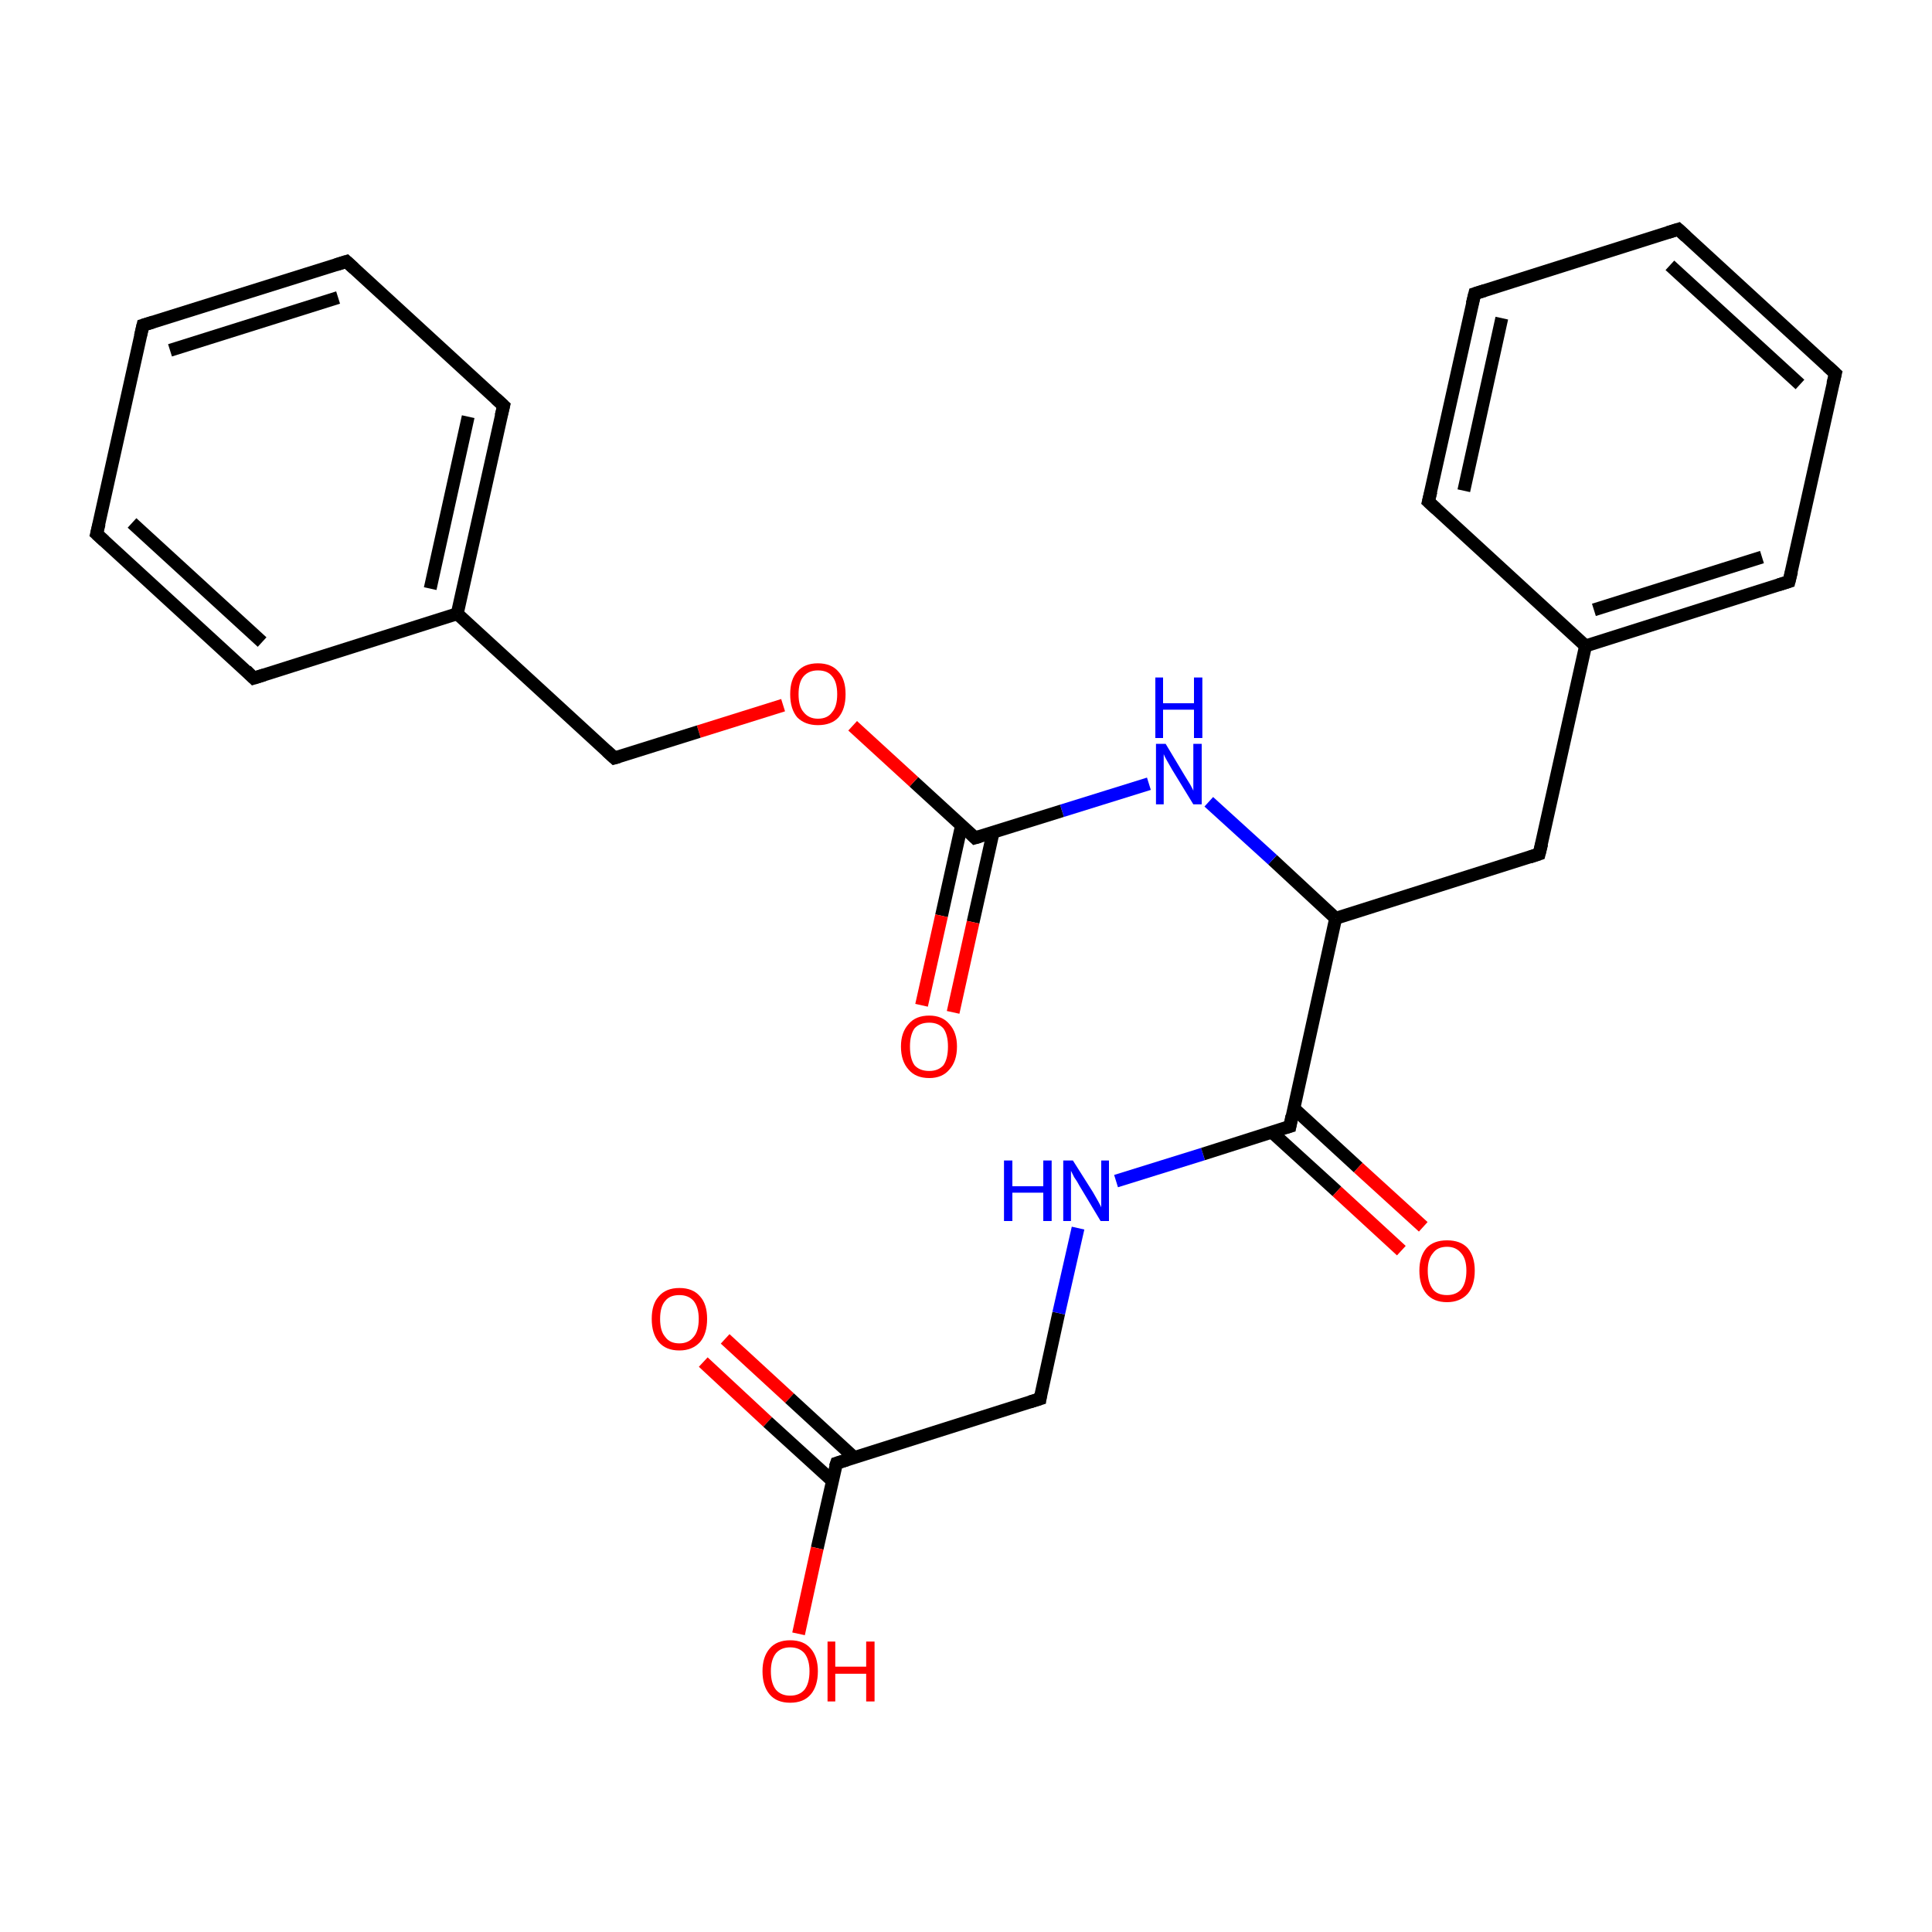 <?xml version='1.0' encoding='iso-8859-1'?>
<svg version='1.1' baseProfile='full'
              xmlns='http://www.w3.org/2000/svg'
                      xmlns:rdkit='http://www.rdkit.org/xml'
                      xmlns:xlink='http://www.w3.org/1999/xlink'
                  xml:space='preserve'
width='300px' height='300px' viewBox='0 0 300 300'>
<!-- END OF HEADER -->
<rect style='opacity:1.0;fill:#FFFFFF;stroke:none' width='300.0' height='300.0' x='0.0' y='0.0'> </rect>
<path class='bond-0 atom-0 atom-1' d='M 112.6,207.9 L 122.6,217.1' style='fill:none;fill-rule:evenodd;stroke:#FF0000;stroke-width:2.0px;stroke-linecap:butt;stroke-linejoin:miter;stroke-opacity:1' />
<path class='bond-0 atom-0 atom-1' d='M 122.6,217.1 L 132.6,226.3' style='fill:none;fill-rule:evenodd;stroke:#000000;stroke-width:2.0px;stroke-linecap:butt;stroke-linejoin:miter;stroke-opacity:1' />
<path class='bond-0 atom-0 atom-1' d='M 109.2,211.5 L 119.2,220.8' style='fill:none;fill-rule:evenodd;stroke:#FF0000;stroke-width:2.0px;stroke-linecap:butt;stroke-linejoin:miter;stroke-opacity:1' />
<path class='bond-0 atom-0 atom-1' d='M 119.2,220.8 L 129.3,230.0' style='fill:none;fill-rule:evenodd;stroke:#000000;stroke-width:2.0px;stroke-linecap:butt;stroke-linejoin:miter;stroke-opacity:1' />
<path class='bond-1 atom-1 atom-2' d='M 129.9,227.2 L 126.9,240.4' style='fill:none;fill-rule:evenodd;stroke:#000000;stroke-width:2.0px;stroke-linecap:butt;stroke-linejoin:miter;stroke-opacity:1' />
<path class='bond-1 atom-1 atom-2' d='M 126.9,240.4 L 124.0,253.7' style='fill:none;fill-rule:evenodd;stroke:#FF0000;stroke-width:2.0px;stroke-linecap:butt;stroke-linejoin:miter;stroke-opacity:1' />
<path class='bond-2 atom-1 atom-3' d='M 129.9,227.2 L 161.5,217.2' style='fill:none;fill-rule:evenodd;stroke:#000000;stroke-width:2.0px;stroke-linecap:butt;stroke-linejoin:miter;stroke-opacity:1' />
<path class='bond-3 atom-3 atom-4' d='M 161.5,217.2 L 164.4,203.9' style='fill:none;fill-rule:evenodd;stroke:#000000;stroke-width:2.0px;stroke-linecap:butt;stroke-linejoin:miter;stroke-opacity:1' />
<path class='bond-3 atom-3 atom-4' d='M 164.4,203.9 L 167.4,190.7' style='fill:none;fill-rule:evenodd;stroke:#0000FF;stroke-width:2.0px;stroke-linecap:butt;stroke-linejoin:miter;stroke-opacity:1' />
<path class='bond-4 atom-4 atom-5' d='M 173.3,183.4 L 186.8,179.2' style='fill:none;fill-rule:evenodd;stroke:#0000FF;stroke-width:2.0px;stroke-linecap:butt;stroke-linejoin:miter;stroke-opacity:1' />
<path class='bond-4 atom-4 atom-5' d='M 186.8,179.2 L 200.3,174.9' style='fill:none;fill-rule:evenodd;stroke:#000000;stroke-width:2.0px;stroke-linecap:butt;stroke-linejoin:miter;stroke-opacity:1' />
<path class='bond-5 atom-5 atom-6' d='M 197.5,175.8 L 207.6,185.0' style='fill:none;fill-rule:evenodd;stroke:#000000;stroke-width:2.0px;stroke-linecap:butt;stroke-linejoin:miter;stroke-opacity:1' />
<path class='bond-5 atom-5 atom-6' d='M 207.6,185.0 L 217.6,194.2' style='fill:none;fill-rule:evenodd;stroke:#FF0000;stroke-width:2.0px;stroke-linecap:butt;stroke-linejoin:miter;stroke-opacity:1' />
<path class='bond-5 atom-5 atom-6' d='M 200.9,172.1 L 210.9,181.3' style='fill:none;fill-rule:evenodd;stroke:#000000;stroke-width:2.0px;stroke-linecap:butt;stroke-linejoin:miter;stroke-opacity:1' />
<path class='bond-5 atom-5 atom-6' d='M 210.9,181.3 L 221.0,190.5' style='fill:none;fill-rule:evenodd;stroke:#FF0000;stroke-width:2.0px;stroke-linecap:butt;stroke-linejoin:miter;stroke-opacity:1' />
<path class='bond-6 atom-5 atom-7' d='M 200.3,174.9 L 207.4,142.6' style='fill:none;fill-rule:evenodd;stroke:#000000;stroke-width:2.0px;stroke-linecap:butt;stroke-linejoin:miter;stroke-opacity:1' />
<path class='bond-7 atom-7 atom-8' d='M 207.4,142.6 L 239.0,132.6' style='fill:none;fill-rule:evenodd;stroke:#000000;stroke-width:2.0px;stroke-linecap:butt;stroke-linejoin:miter;stroke-opacity:1' />
<path class='bond-8 atom-8 atom-9' d='M 239.0,132.6 L 246.2,100.3' style='fill:none;fill-rule:evenodd;stroke:#000000;stroke-width:2.0px;stroke-linecap:butt;stroke-linejoin:miter;stroke-opacity:1' />
<path class='bond-9 atom-9 atom-10' d='M 246.2,100.3 L 277.8,90.3' style='fill:none;fill-rule:evenodd;stroke:#000000;stroke-width:2.0px;stroke-linecap:butt;stroke-linejoin:miter;stroke-opacity:1' />
<path class='bond-9 atom-9 atom-10' d='M 247.5,94.7 L 273.6,86.5' style='fill:none;fill-rule:evenodd;stroke:#000000;stroke-width:2.0px;stroke-linecap:butt;stroke-linejoin:miter;stroke-opacity:1' />
<path class='bond-10 atom-10 atom-11' d='M 277.8,90.3 L 285.0,58.0' style='fill:none;fill-rule:evenodd;stroke:#000000;stroke-width:2.0px;stroke-linecap:butt;stroke-linejoin:miter;stroke-opacity:1' />
<path class='bond-11 atom-11 atom-12' d='M 285.0,58.0 L 260.6,35.6' style='fill:none;fill-rule:evenodd;stroke:#000000;stroke-width:2.0px;stroke-linecap:butt;stroke-linejoin:miter;stroke-opacity:1' />
<path class='bond-11 atom-11 atom-12' d='M 279.5,59.7 L 259.3,41.2' style='fill:none;fill-rule:evenodd;stroke:#000000;stroke-width:2.0px;stroke-linecap:butt;stroke-linejoin:miter;stroke-opacity:1' />
<path class='bond-12 atom-12 atom-13' d='M 260.6,35.6 L 229.0,45.6' style='fill:none;fill-rule:evenodd;stroke:#000000;stroke-width:2.0px;stroke-linecap:butt;stroke-linejoin:miter;stroke-opacity:1' />
<path class='bond-13 atom-13 atom-14' d='M 229.0,45.6 L 221.8,77.9' style='fill:none;fill-rule:evenodd;stroke:#000000;stroke-width:2.0px;stroke-linecap:butt;stroke-linejoin:miter;stroke-opacity:1' />
<path class='bond-13 atom-13 atom-14' d='M 233.2,49.4 L 227.3,76.2' style='fill:none;fill-rule:evenodd;stroke:#000000;stroke-width:2.0px;stroke-linecap:butt;stroke-linejoin:miter;stroke-opacity:1' />
<path class='bond-14 atom-7 atom-15' d='M 207.4,142.6 L 197.6,133.5' style='fill:none;fill-rule:evenodd;stroke:#000000;stroke-width:2.0px;stroke-linecap:butt;stroke-linejoin:miter;stroke-opacity:1' />
<path class='bond-14 atom-7 atom-15' d='M 197.6,133.5 L 187.7,124.5' style='fill:none;fill-rule:evenodd;stroke:#0000FF;stroke-width:2.0px;stroke-linecap:butt;stroke-linejoin:miter;stroke-opacity:1' />
<path class='bond-15 atom-15 atom-16' d='M 178.4,121.7 L 164.9,125.9' style='fill:none;fill-rule:evenodd;stroke:#0000FF;stroke-width:2.0px;stroke-linecap:butt;stroke-linejoin:miter;stroke-opacity:1' />
<path class='bond-15 atom-15 atom-16' d='M 164.9,125.9 L 151.4,130.1' style='fill:none;fill-rule:evenodd;stroke:#000000;stroke-width:2.0px;stroke-linecap:butt;stroke-linejoin:miter;stroke-opacity:1' />
<path class='bond-16 atom-16 atom-17' d='M 149.3,128.2 L 146.2,142.2' style='fill:none;fill-rule:evenodd;stroke:#000000;stroke-width:2.0px;stroke-linecap:butt;stroke-linejoin:miter;stroke-opacity:1' />
<path class='bond-16 atom-16 atom-17' d='M 146.2,142.2 L 143.1,156.1' style='fill:none;fill-rule:evenodd;stroke:#FF0000;stroke-width:2.0px;stroke-linecap:butt;stroke-linejoin:miter;stroke-opacity:1' />
<path class='bond-16 atom-16 atom-17' d='M 154.2,129.3 L 151.1,143.2' style='fill:none;fill-rule:evenodd;stroke:#000000;stroke-width:2.0px;stroke-linecap:butt;stroke-linejoin:miter;stroke-opacity:1' />
<path class='bond-16 atom-16 atom-17' d='M 151.1,143.2 L 148.0,157.2' style='fill:none;fill-rule:evenodd;stroke:#FF0000;stroke-width:2.0px;stroke-linecap:butt;stroke-linejoin:miter;stroke-opacity:1' />
<path class='bond-17 atom-16 atom-18' d='M 151.4,130.1 L 141.9,121.4' style='fill:none;fill-rule:evenodd;stroke:#000000;stroke-width:2.0px;stroke-linecap:butt;stroke-linejoin:miter;stroke-opacity:1' />
<path class='bond-17 atom-16 atom-18' d='M 141.9,121.4 L 132.4,112.7' style='fill:none;fill-rule:evenodd;stroke:#FF0000;stroke-width:2.0px;stroke-linecap:butt;stroke-linejoin:miter;stroke-opacity:1' />
<path class='bond-18 atom-18 atom-19' d='M 121.6,109.5 L 108.5,113.6' style='fill:none;fill-rule:evenodd;stroke:#FF0000;stroke-width:2.0px;stroke-linecap:butt;stroke-linejoin:miter;stroke-opacity:1' />
<path class='bond-18 atom-18 atom-19' d='M 108.5,113.6 L 95.4,117.7' style='fill:none;fill-rule:evenodd;stroke:#000000;stroke-width:2.0px;stroke-linecap:butt;stroke-linejoin:miter;stroke-opacity:1' />
<path class='bond-19 atom-19 atom-20' d='M 95.4,117.7 L 71.0,95.3' style='fill:none;fill-rule:evenodd;stroke:#000000;stroke-width:2.0px;stroke-linecap:butt;stroke-linejoin:miter;stroke-opacity:1' />
<path class='bond-20 atom-20 atom-21' d='M 71.0,95.3 L 78.2,63.0' style='fill:none;fill-rule:evenodd;stroke:#000000;stroke-width:2.0px;stroke-linecap:butt;stroke-linejoin:miter;stroke-opacity:1' />
<path class='bond-20 atom-20 atom-21' d='M 66.8,91.4 L 72.7,64.7' style='fill:none;fill-rule:evenodd;stroke:#000000;stroke-width:2.0px;stroke-linecap:butt;stroke-linejoin:miter;stroke-opacity:1' />
<path class='bond-21 atom-21 atom-22' d='M 78.2,63.0 L 53.8,40.6' style='fill:none;fill-rule:evenodd;stroke:#000000;stroke-width:2.0px;stroke-linecap:butt;stroke-linejoin:miter;stroke-opacity:1' />
<path class='bond-22 atom-22 atom-23' d='M 53.8,40.6 L 22.2,50.5' style='fill:none;fill-rule:evenodd;stroke:#000000;stroke-width:2.0px;stroke-linecap:butt;stroke-linejoin:miter;stroke-opacity:1' />
<path class='bond-22 atom-22 atom-23' d='M 52.5,46.2 L 26.4,54.4' style='fill:none;fill-rule:evenodd;stroke:#000000;stroke-width:2.0px;stroke-linecap:butt;stroke-linejoin:miter;stroke-opacity:1' />
<path class='bond-23 atom-23 atom-24' d='M 22.2,50.5 L 15.0,82.9' style='fill:none;fill-rule:evenodd;stroke:#000000;stroke-width:2.0px;stroke-linecap:butt;stroke-linejoin:miter;stroke-opacity:1' />
<path class='bond-24 atom-24 atom-25' d='M 15.0,82.9 L 39.4,105.3' style='fill:none;fill-rule:evenodd;stroke:#000000;stroke-width:2.0px;stroke-linecap:butt;stroke-linejoin:miter;stroke-opacity:1' />
<path class='bond-24 atom-24 atom-25' d='M 20.5,81.2 L 40.7,99.7' style='fill:none;fill-rule:evenodd;stroke:#000000;stroke-width:2.0px;stroke-linecap:butt;stroke-linejoin:miter;stroke-opacity:1' />
<path class='bond-25 atom-14 atom-9' d='M 221.8,77.9 L 246.2,100.3' style='fill:none;fill-rule:evenodd;stroke:#000000;stroke-width:2.0px;stroke-linecap:butt;stroke-linejoin:miter;stroke-opacity:1' />
<path class='bond-26 atom-25 atom-20' d='M 39.4,105.3 L 71.0,95.3' style='fill:none;fill-rule:evenodd;stroke:#000000;stroke-width:2.0px;stroke-linecap:butt;stroke-linejoin:miter;stroke-opacity:1' />
<path d='M 129.7,227.8 L 129.9,227.2 L 131.5,226.7' style='fill:none;stroke:#000000;stroke-width:2.0px;stroke-linecap:butt;stroke-linejoin:miter;stroke-miterlimit:10;stroke-opacity:1;' />
<path d='M 159.9,217.7 L 161.5,217.2 L 161.6,216.5' style='fill:none;stroke:#000000;stroke-width:2.0px;stroke-linecap:butt;stroke-linejoin:miter;stroke-miterlimit:10;stroke-opacity:1;' />
<path d='M 199.6,175.1 L 200.3,174.9 L 200.6,173.3' style='fill:none;stroke:#000000;stroke-width:2.0px;stroke-linecap:butt;stroke-linejoin:miter;stroke-miterlimit:10;stroke-opacity:1;' />
<path d='M 237.5,133.1 L 239.0,132.6 L 239.4,131.0' style='fill:none;stroke:#000000;stroke-width:2.0px;stroke-linecap:butt;stroke-linejoin:miter;stroke-miterlimit:10;stroke-opacity:1;' />
<path d='M 276.2,90.8 L 277.8,90.3 L 278.2,88.7' style='fill:none;stroke:#000000;stroke-width:2.0px;stroke-linecap:butt;stroke-linejoin:miter;stroke-miterlimit:10;stroke-opacity:1;' />
<path d='M 284.6,59.6 L 285.0,58.0 L 283.8,56.9' style='fill:none;stroke:#000000;stroke-width:2.0px;stroke-linecap:butt;stroke-linejoin:miter;stroke-miterlimit:10;stroke-opacity:1;' />
<path d='M 261.8,36.7 L 260.6,35.6 L 259.0,36.1' style='fill:none;stroke:#000000;stroke-width:2.0px;stroke-linecap:butt;stroke-linejoin:miter;stroke-miterlimit:10;stroke-opacity:1;' />
<path d='M 230.6,45.1 L 229.0,45.6 L 228.6,47.2' style='fill:none;stroke:#000000;stroke-width:2.0px;stroke-linecap:butt;stroke-linejoin:miter;stroke-miterlimit:10;stroke-opacity:1;' />
<path d='M 222.2,76.3 L 221.8,77.9 L 223.0,79.0' style='fill:none;stroke:#000000;stroke-width:2.0px;stroke-linecap:butt;stroke-linejoin:miter;stroke-miterlimit:10;stroke-opacity:1;' />
<path d='M 152.1,129.9 L 151.4,130.1 L 151.0,129.7' style='fill:none;stroke:#000000;stroke-width:2.0px;stroke-linecap:butt;stroke-linejoin:miter;stroke-miterlimit:10;stroke-opacity:1;' />
<path d='M 96.1,117.5 L 95.4,117.7 L 94.2,116.6' style='fill:none;stroke:#000000;stroke-width:2.0px;stroke-linecap:butt;stroke-linejoin:miter;stroke-miterlimit:10;stroke-opacity:1;' />
<path d='M 77.8,64.6 L 78.2,63.0 L 77.0,61.9' style='fill:none;stroke:#000000;stroke-width:2.0px;stroke-linecap:butt;stroke-linejoin:miter;stroke-miterlimit:10;stroke-opacity:1;' />
<path d='M 55.0,41.7 L 53.8,40.6 L 52.2,41.1' style='fill:none;stroke:#000000;stroke-width:2.0px;stroke-linecap:butt;stroke-linejoin:miter;stroke-miterlimit:10;stroke-opacity:1;' />
<path d='M 23.8,50.0 L 22.2,50.5 L 21.8,52.2' style='fill:none;stroke:#000000;stroke-width:2.0px;stroke-linecap:butt;stroke-linejoin:miter;stroke-miterlimit:10;stroke-opacity:1;' />
<path d='M 15.4,81.3 L 15.0,82.9 L 16.2,84.0' style='fill:none;stroke:#000000;stroke-width:2.0px;stroke-linecap:butt;stroke-linejoin:miter;stroke-miterlimit:10;stroke-opacity:1;' />
<path d='M 38.2,104.1 L 39.4,105.3 L 41.0,104.8' style='fill:none;stroke:#000000;stroke-width:2.0px;stroke-linecap:butt;stroke-linejoin:miter;stroke-miterlimit:10;stroke-opacity:1;' />
<path class='atom-0' d='M 101.2 204.8
Q 101.2 202.5, 102.3 201.3
Q 103.4 200.0, 105.5 200.0
Q 107.6 200.0, 108.7 201.3
Q 109.8 202.5, 109.8 204.8
Q 109.8 207.1, 108.7 208.4
Q 107.5 209.7, 105.5 209.7
Q 103.4 209.7, 102.3 208.4
Q 101.2 207.1, 101.2 204.8
M 105.5 208.6
Q 106.9 208.6, 107.7 207.6
Q 108.5 206.7, 108.5 204.8
Q 108.5 203.0, 107.7 202.0
Q 106.9 201.1, 105.5 201.1
Q 104.0 201.1, 103.3 202.0
Q 102.5 202.9, 102.5 204.8
Q 102.5 206.7, 103.3 207.6
Q 104.0 208.6, 105.5 208.6
' fill='#FF0000'/>
<path class='atom-2' d='M 118.4 259.5
Q 118.4 257.3, 119.5 256.0
Q 120.6 254.7, 122.7 254.7
Q 124.8 254.7, 125.9 256.0
Q 127.0 257.3, 127.0 259.5
Q 127.0 261.8, 125.9 263.1
Q 124.8 264.4, 122.7 264.4
Q 120.6 264.4, 119.5 263.1
Q 118.4 261.8, 118.4 259.5
M 122.7 263.3
Q 124.1 263.3, 124.9 262.4
Q 125.7 261.4, 125.7 259.5
Q 125.7 257.7, 124.9 256.7
Q 124.1 255.8, 122.7 255.8
Q 121.3 255.8, 120.5 256.7
Q 119.7 257.7, 119.7 259.5
Q 119.7 261.4, 120.5 262.4
Q 121.3 263.3, 122.7 263.3
' fill='#FF0000'/>
<path class='atom-2' d='M 128.5 254.9
L 129.7 254.9
L 129.7 258.8
L 134.5 258.8
L 134.5 254.9
L 135.8 254.9
L 135.8 264.2
L 134.5 264.2
L 134.5 259.9
L 129.7 259.9
L 129.7 264.2
L 128.5 264.2
L 128.5 254.9
' fill='#FF0000'/>
<path class='atom-4' d='M 155.9 180.2
L 157.2 180.2
L 157.2 184.2
L 162.0 184.2
L 162.0 180.2
L 163.3 180.2
L 163.3 189.6
L 162.0 189.6
L 162.0 185.2
L 157.2 185.2
L 157.2 189.6
L 155.9 189.6
L 155.9 180.2
' fill='#0000FF'/>
<path class='atom-4' d='M 166.6 180.2
L 169.7 185.1
Q 170.0 185.6, 170.5 186.5
Q 171.0 187.4, 171.0 187.5
L 171.0 180.2
L 172.2 180.2
L 172.2 189.6
L 170.9 189.6
L 167.6 184.1
Q 167.3 183.5, 166.8 182.8
Q 166.4 182.0, 166.3 181.8
L 166.3 189.6
L 165.1 189.6
L 165.1 180.2
L 166.6 180.2
' fill='#0000FF'/>
<path class='atom-6' d='M 220.4 197.3
Q 220.4 195.1, 221.5 193.8
Q 222.6 192.6, 224.7 192.6
Q 226.8 192.6, 227.9 193.8
Q 229.0 195.1, 229.0 197.3
Q 229.0 199.6, 227.9 200.9
Q 226.7 202.2, 224.7 202.2
Q 222.6 202.2, 221.5 200.9
Q 220.4 199.6, 220.4 197.3
M 224.7 201.1
Q 226.1 201.1, 226.9 200.2
Q 227.7 199.2, 227.7 197.3
Q 227.7 195.5, 226.9 194.6
Q 226.1 193.6, 224.7 193.6
Q 223.2 193.6, 222.5 194.6
Q 221.7 195.5, 221.7 197.3
Q 221.7 199.2, 222.5 200.2
Q 223.2 201.1, 224.7 201.1
' fill='#FF0000'/>
<path class='atom-15' d='M 181.0 115.5
L 184.0 120.5
Q 184.3 121.0, 184.8 121.8
Q 185.3 122.7, 185.3 122.8
L 185.3 115.5
L 186.6 115.5
L 186.6 124.9
L 185.3 124.9
L 182.0 119.5
Q 181.6 118.8, 181.2 118.1
Q 180.8 117.4, 180.7 117.1
L 180.7 124.9
L 179.5 124.9
L 179.5 115.5
L 181.0 115.5
' fill='#0000FF'/>
<path class='atom-15' d='M 179.4 105.2
L 180.6 105.2
L 180.6 109.2
L 185.4 109.2
L 185.4 105.2
L 186.7 105.2
L 186.7 114.6
L 185.4 114.6
L 185.4 110.2
L 180.6 110.2
L 180.6 114.6
L 179.4 114.6
L 179.4 105.2
' fill='#0000FF'/>
<path class='atom-17' d='M 139.9 162.5
Q 139.9 160.3, 141.1 159.0
Q 142.2 157.7, 144.3 157.7
Q 146.3 157.7, 147.4 159.0
Q 148.6 160.3, 148.6 162.5
Q 148.6 164.8, 147.4 166.1
Q 146.3 167.4, 144.3 167.4
Q 142.2 167.4, 141.1 166.1
Q 139.9 164.8, 139.9 162.5
M 144.3 166.3
Q 145.7 166.3, 146.5 165.4
Q 147.2 164.4, 147.2 162.5
Q 147.2 160.7, 146.5 159.7
Q 145.7 158.8, 144.3 158.8
Q 142.8 158.8, 142.0 159.7
Q 141.3 160.7, 141.3 162.5
Q 141.3 164.4, 142.0 165.4
Q 142.8 166.3, 144.3 166.3
' fill='#FF0000'/>
<path class='atom-18' d='M 122.7 107.8
Q 122.7 105.5, 123.8 104.3
Q 124.9 103.0, 127.0 103.0
Q 129.1 103.0, 130.2 104.3
Q 131.3 105.5, 131.3 107.8
Q 131.3 110.1, 130.2 111.4
Q 129.1 112.6, 127.0 112.6
Q 125.0 112.6, 123.8 111.4
Q 122.7 110.1, 122.7 107.8
M 127.0 111.6
Q 128.5 111.6, 129.2 110.6
Q 130.0 109.7, 130.0 107.8
Q 130.0 105.9, 129.2 105.0
Q 128.5 104.1, 127.0 104.1
Q 125.6 104.1, 124.8 105.0
Q 124.0 105.9, 124.0 107.8
Q 124.0 109.7, 124.8 110.6
Q 125.6 111.6, 127.0 111.6
' fill='#FF0000'/>
</svg>
